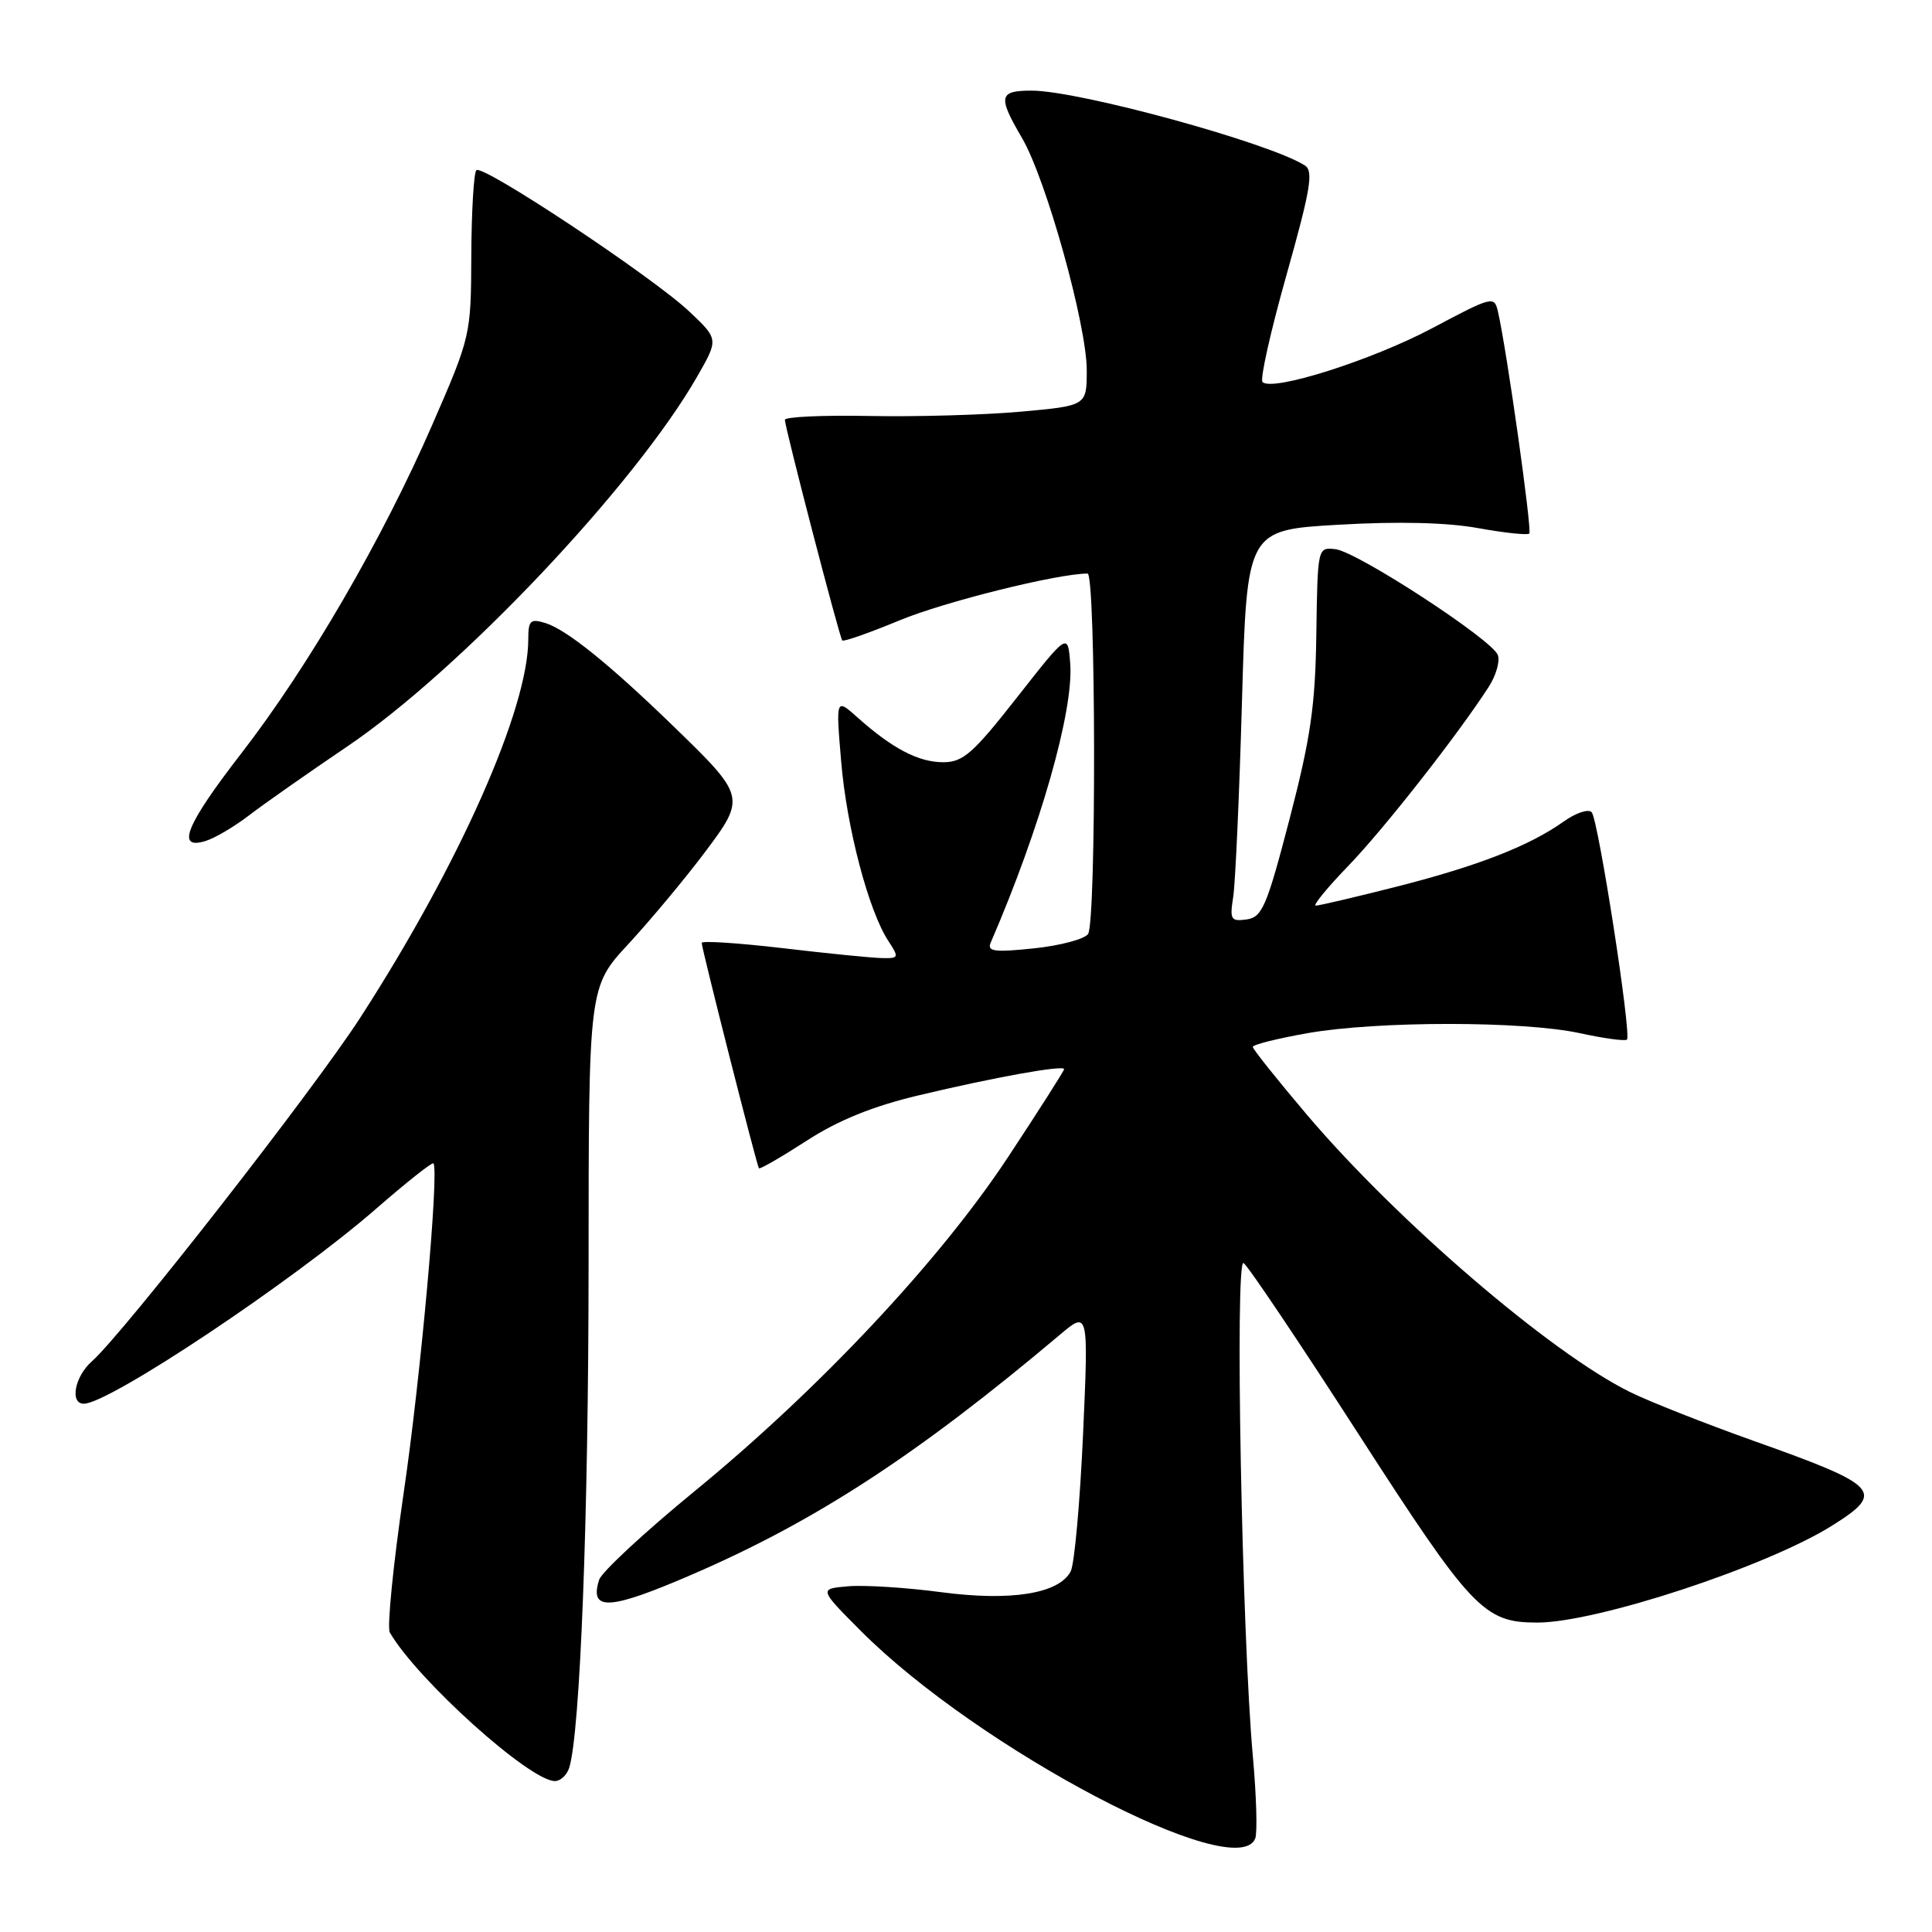 <?xml version="1.0" encoding="UTF-8" standalone="no"?>
<!DOCTYPE svg PUBLIC "-//W3C//DTD SVG 1.1//EN" "http://www.w3.org/Graphics/SVG/1.1/DTD/svg11.dtd" >
<svg xmlns="http://www.w3.org/2000/svg" xmlns:xlink="http://www.w3.org/1999/xlink" version="1.1" viewBox="0 0 256 256">
 <g >
 <path fill="currentColor"
d=" M 166.33 243.59 C 166.62 242.82 166.48 237.98 166.02 232.84 C 164.56 216.84 163.61 166.64 164.78 167.36 C 165.35 167.71 172.21 177.92 180.02 190.04 C 195.04 213.33 196.63 215.00 203.70 215.00 C 211.57 215.00 234.06 207.60 242.75 202.16 C 249.85 197.71 249.07 196.86 232.50 190.97 C 225.90 188.62 218.42 185.67 215.88 184.40 C 205.33 179.15 185.13 161.79 173.19 147.73 C 169.24 143.07 166.00 139.01 166.00 138.72 C 166.00 138.42 169.26 137.61 173.25 136.90 C 182.54 135.27 201.81 135.27 209.33 136.90 C 212.54 137.60 215.35 137.98 215.58 137.75 C 216.21 137.12 211.79 108.65 210.91 107.63 C 210.49 107.15 208.82 107.70 207.19 108.86 C 202.66 112.09 195.77 114.77 184.97 117.51 C 179.56 118.88 174.78 120.00 174.35 120.00 C 173.92 120.00 175.85 117.64 178.64 114.75 C 183.36 109.87 193.18 97.35 197.27 91.00 C 198.24 89.49 198.78 87.60 198.47 86.79 C 197.68 84.73 179.82 73.09 176.95 72.77 C 174.59 72.50 174.59 72.54 174.42 84.00 C 174.29 93.49 173.67 97.77 170.88 108.50 C 167.85 120.13 167.25 121.53 165.19 121.83 C 163.09 122.12 162.93 121.85 163.41 118.83 C 163.69 117.00 164.22 105.31 164.57 92.86 C 165.22 70.23 165.22 70.23 177.37 69.53 C 185.24 69.07 191.76 69.23 195.87 69.98 C 199.35 70.61 202.40 70.93 202.64 70.70 C 203.03 70.31 199.66 46.39 198.49 41.31 C 198.01 39.18 197.77 39.24 189.75 43.50 C 181.73 47.75 168.58 51.92 167.29 50.62 C 166.93 50.27 168.37 43.86 170.48 36.39 C 173.66 25.09 174.07 22.66 172.90 21.92 C 168.15 18.91 143.07 12.04 136.75 12.01 C 132.34 12.00 132.18 12.75 135.44 18.32 C 138.63 23.79 144.00 43.06 144.00 49.06 C 144.00 53.76 144.00 53.76 135.25 54.55 C 130.44 54.98 121.44 55.24 115.25 55.12 C 109.06 55.00 104.00 55.23 104.00 55.63 C 104.00 56.62 111.22 84.41 111.60 84.86 C 111.76 85.07 115.18 83.86 119.20 82.20 C 125.12 79.74 140.14 76.00 144.11 76.00 C 145.21 76.00 145.28 122.02 144.18 123.75 C 143.74 124.43 140.52 125.29 137.03 125.66 C 131.76 126.21 130.77 126.08 131.27 124.91 C 137.85 109.70 142.28 94.16 141.81 87.94 C 141.50 83.82 141.50 83.82 134.76 92.41 C 128.93 99.84 127.61 101.00 124.98 101.00 C 121.71 101.00 118.23 99.18 113.63 95.07 C 110.75 92.50 110.75 92.50 111.46 100.91 C 112.19 109.66 115.09 120.69 117.71 124.68 C 119.15 126.88 119.11 127.00 116.87 126.95 C 115.56 126.93 109.66 126.34 103.75 125.64 C 97.84 124.95 92.99 124.63 92.98 124.94 C 92.96 125.61 100.26 154.37 100.56 154.80 C 100.68 154.97 103.51 153.33 106.86 151.17 C 111.07 148.44 115.63 146.59 121.72 145.14 C 131.68 142.76 141.00 141.08 141.00 141.67 C 141.00 141.88 137.67 147.11 133.60 153.28 C 124.53 167.04 108.57 184.05 92.04 197.59 C 85.41 203.02 79.72 208.30 79.39 209.33 C 78.06 213.53 80.72 213.38 91.73 208.62 C 108.09 201.55 121.56 192.77 140.37 176.92 C 144.24 173.65 144.24 173.65 143.51 190.08 C 143.10 199.11 142.37 207.27 141.87 208.22 C 140.31 211.18 133.95 212.20 124.68 210.97 C 120.10 210.36 114.58 210.01 112.42 210.19 C 108.50 210.52 108.50 210.52 114.07 216.11 C 129.66 231.74 163.95 249.77 166.33 243.59 Z  M 75.42 234.25 C 76.88 229.63 77.98 200.97 77.99 167.63 C 78.00 130.77 78.00 130.77 83.28 125.07 C 86.18 121.93 90.67 116.55 93.27 113.10 C 98.88 105.64 98.86 105.57 89.18 96.18 C 80.72 87.98 75.05 83.41 72.25 82.55 C 70.28 81.95 70.00 82.22 70.00 84.70 C 70.00 93.94 60.86 114.53 47.76 134.81 C 41.58 144.39 16.33 176.72 12.16 180.40 C 9.89 182.41 9.22 186.00 11.11 186.00 C 14.47 186.00 38.82 169.76 49.82 160.18 C 53.85 156.67 57.27 153.96 57.43 154.15 C 58.21 155.08 55.75 182.46 53.49 197.81 C 52.10 207.33 51.27 215.65 51.65 216.31 C 55.30 222.59 70.20 236.00 73.53 236.00 C 74.27 236.00 75.11 235.21 75.42 234.25 Z  M 33.00 108.04 C 34.92 106.56 40.77 102.46 46.00 98.92 C 60.92 88.84 84.09 64.35 92.36 49.93 C 95.22 44.95 95.22 44.95 91.36 41.30 C 86.48 36.69 63.94 21.73 63.12 22.55 C 62.78 22.89 62.48 27.97 62.45 33.83 C 62.41 44.44 62.38 44.57 57.25 56.35 C 50.64 71.51 40.85 88.36 31.98 99.82 C 24.63 109.31 23.26 112.68 27.25 111.43 C 28.49 111.05 31.07 109.52 33.00 108.04 Z "/>
</g>
</svg>